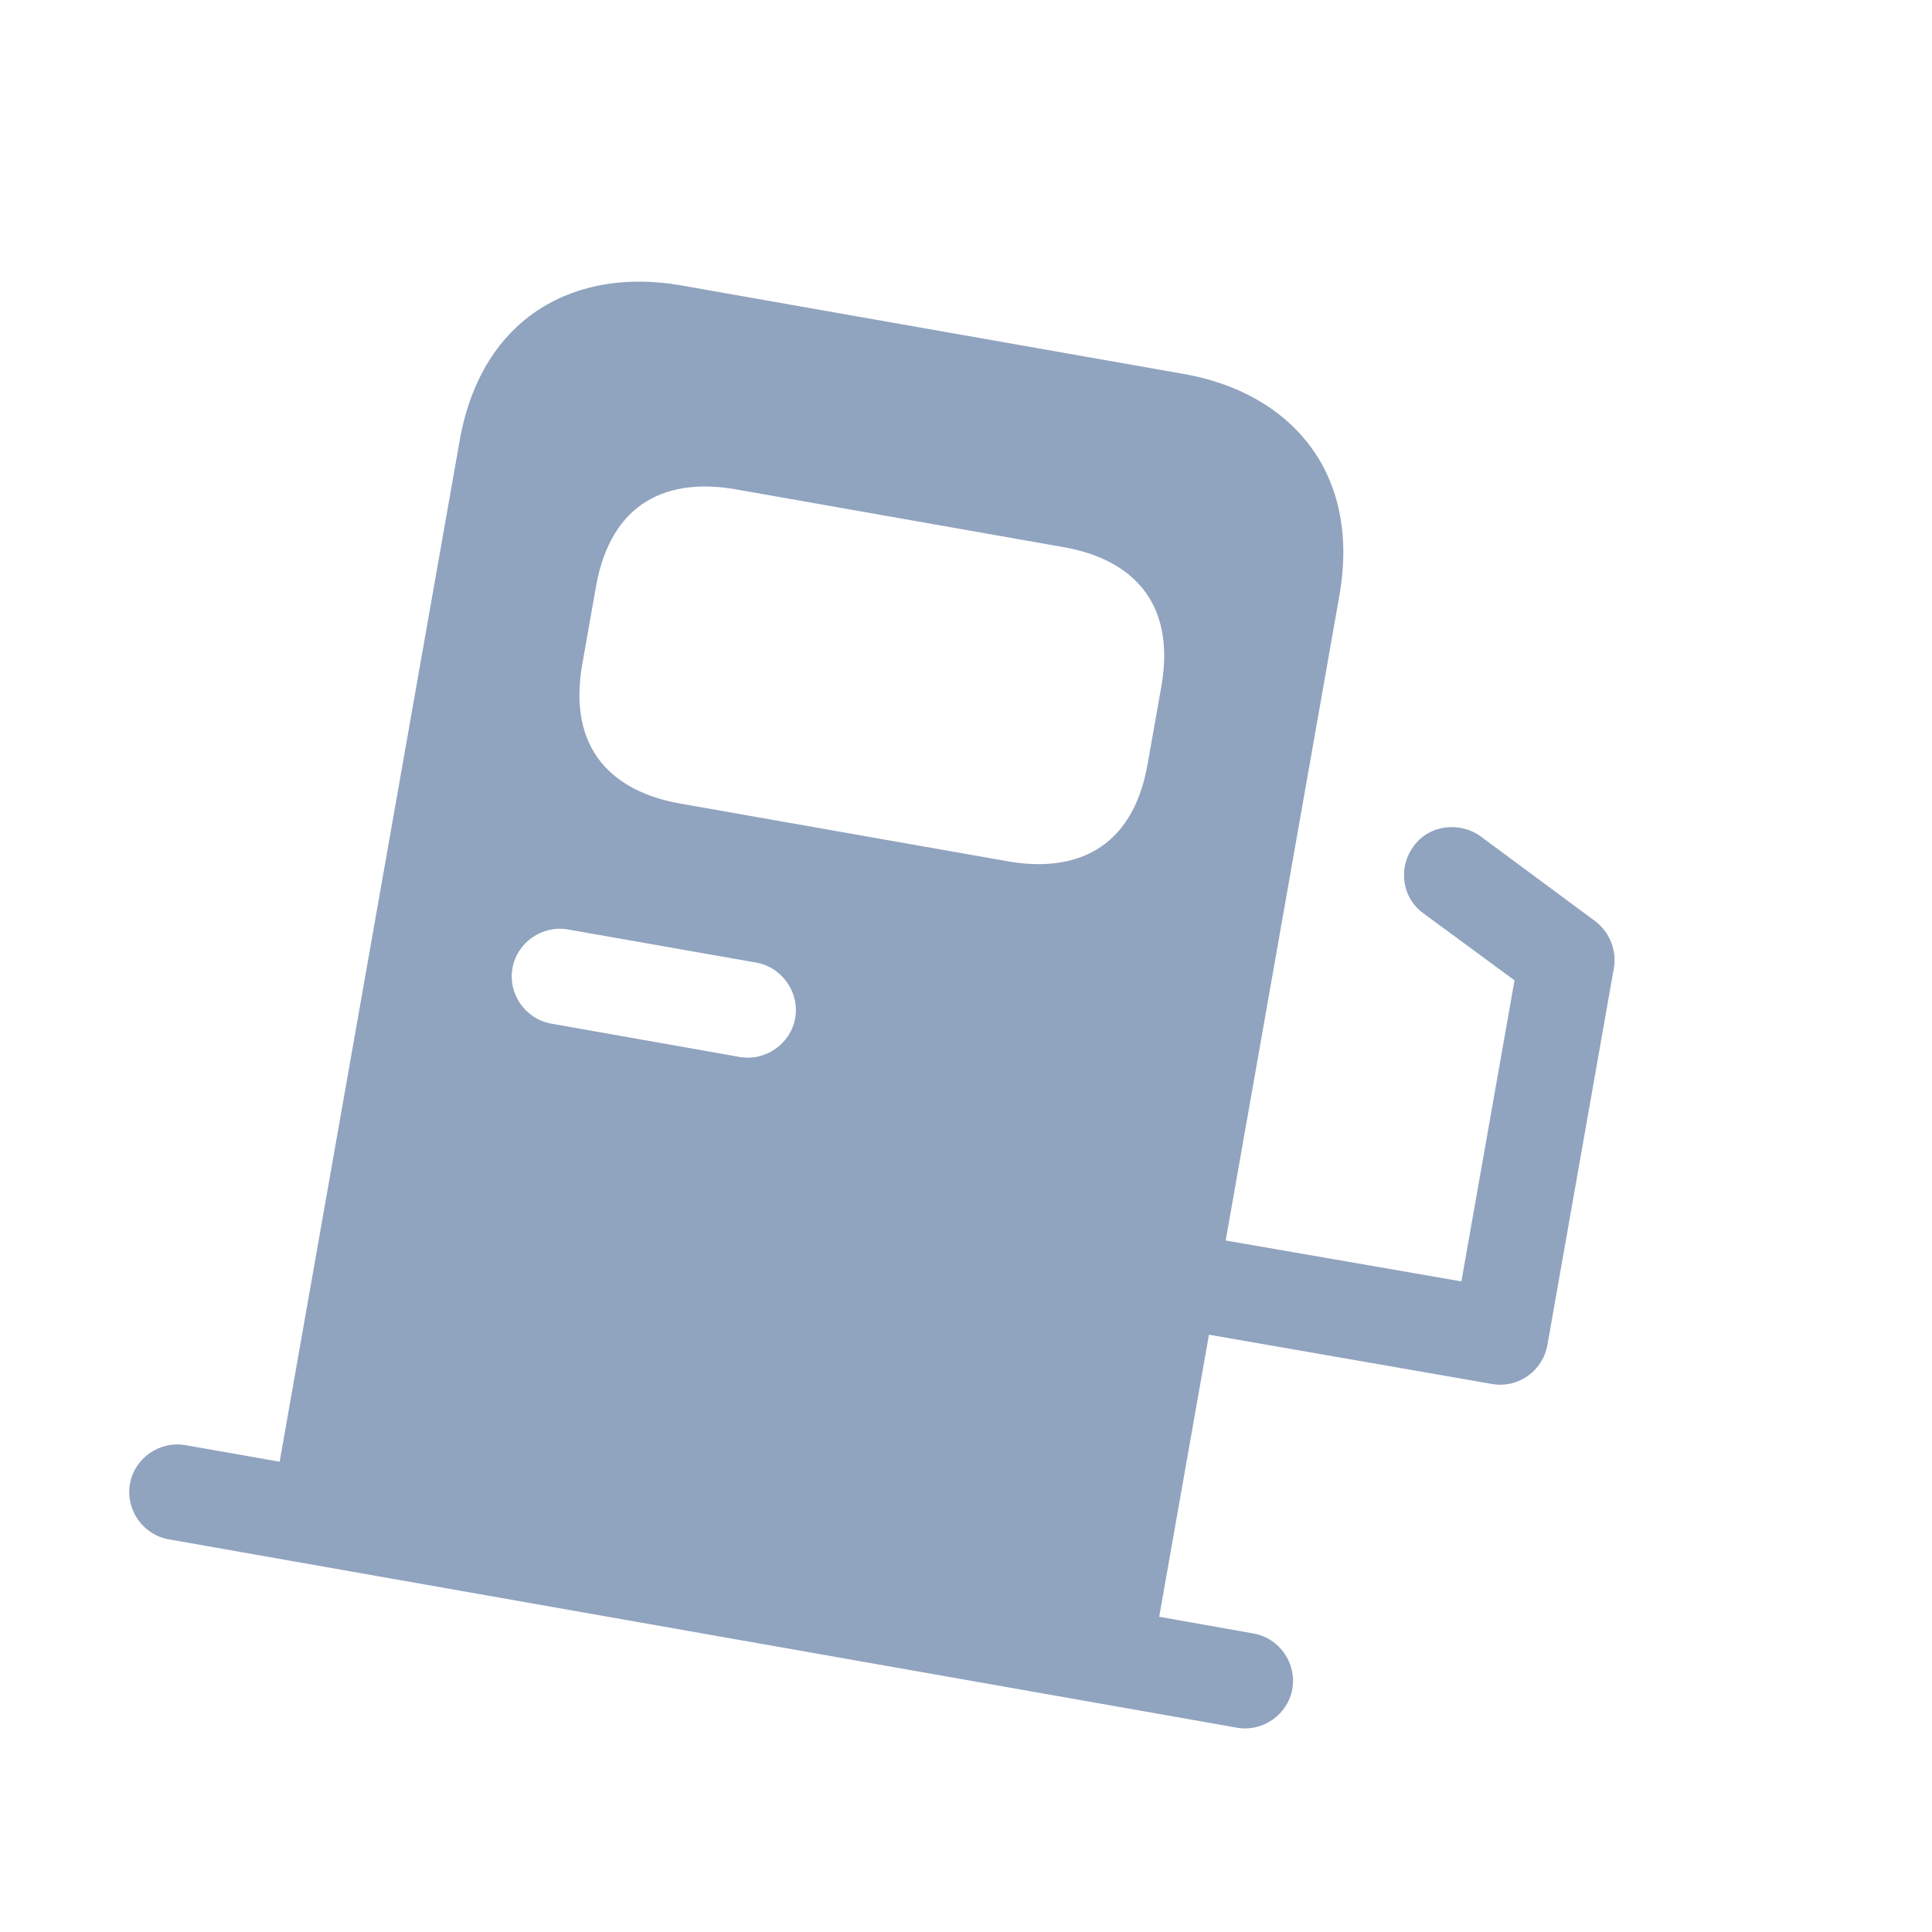 <svg width="12" height="12" viewBox="0 0 12 12" fill="none" xmlns="http://www.w3.org/2000/svg">
<path d="M9.91 5.723L9.198 5.196C9.066 5.1 8.877 5.123 8.781 5.255C8.681 5.39 8.708 5.576 8.84 5.672L9.407 6.089L9.077 7.959L7.613 7.705L8.319 3.7C8.456 2.92 8.002 2.437 7.354 2.323L4.232 1.773C3.584 1.658 2.993 1.957 2.855 2.737L1.737 9.079L1.151 8.976C0.991 8.948 0.835 9.057 0.807 9.217C0.779 9.377 0.888 9.533 1.048 9.561L7.683 10.731C7.843 10.759 7.999 10.65 8.027 10.49C8.055 10.33 7.946 10.174 7.786 10.146L7.2 10.042L7.509 8.29L9.266 8.596C9.43 8.625 9.582 8.515 9.611 8.355L10.024 6.013C10.043 5.904 9.998 5.791 9.91 5.723ZM3.701 3.647C3.796 3.104 4.162 2.968 4.568 3.039L6.609 3.399C7.011 3.47 7.309 3.724 7.213 4.266L7.128 4.746C7.033 5.285 6.667 5.421 6.261 5.35L4.224 4.991C3.818 4.919 3.521 4.665 3.617 4.123L3.701 3.647ZM3.527 5.773L4.698 5.979C4.858 6.008 4.967 6.164 4.939 6.324C4.911 6.484 4.754 6.593 4.594 6.565L3.424 6.358C3.264 6.33 3.154 6.174 3.183 6.014C3.211 5.854 3.367 5.745 3.527 5.773Z" fill="#90A3BF"/>
</svg>
